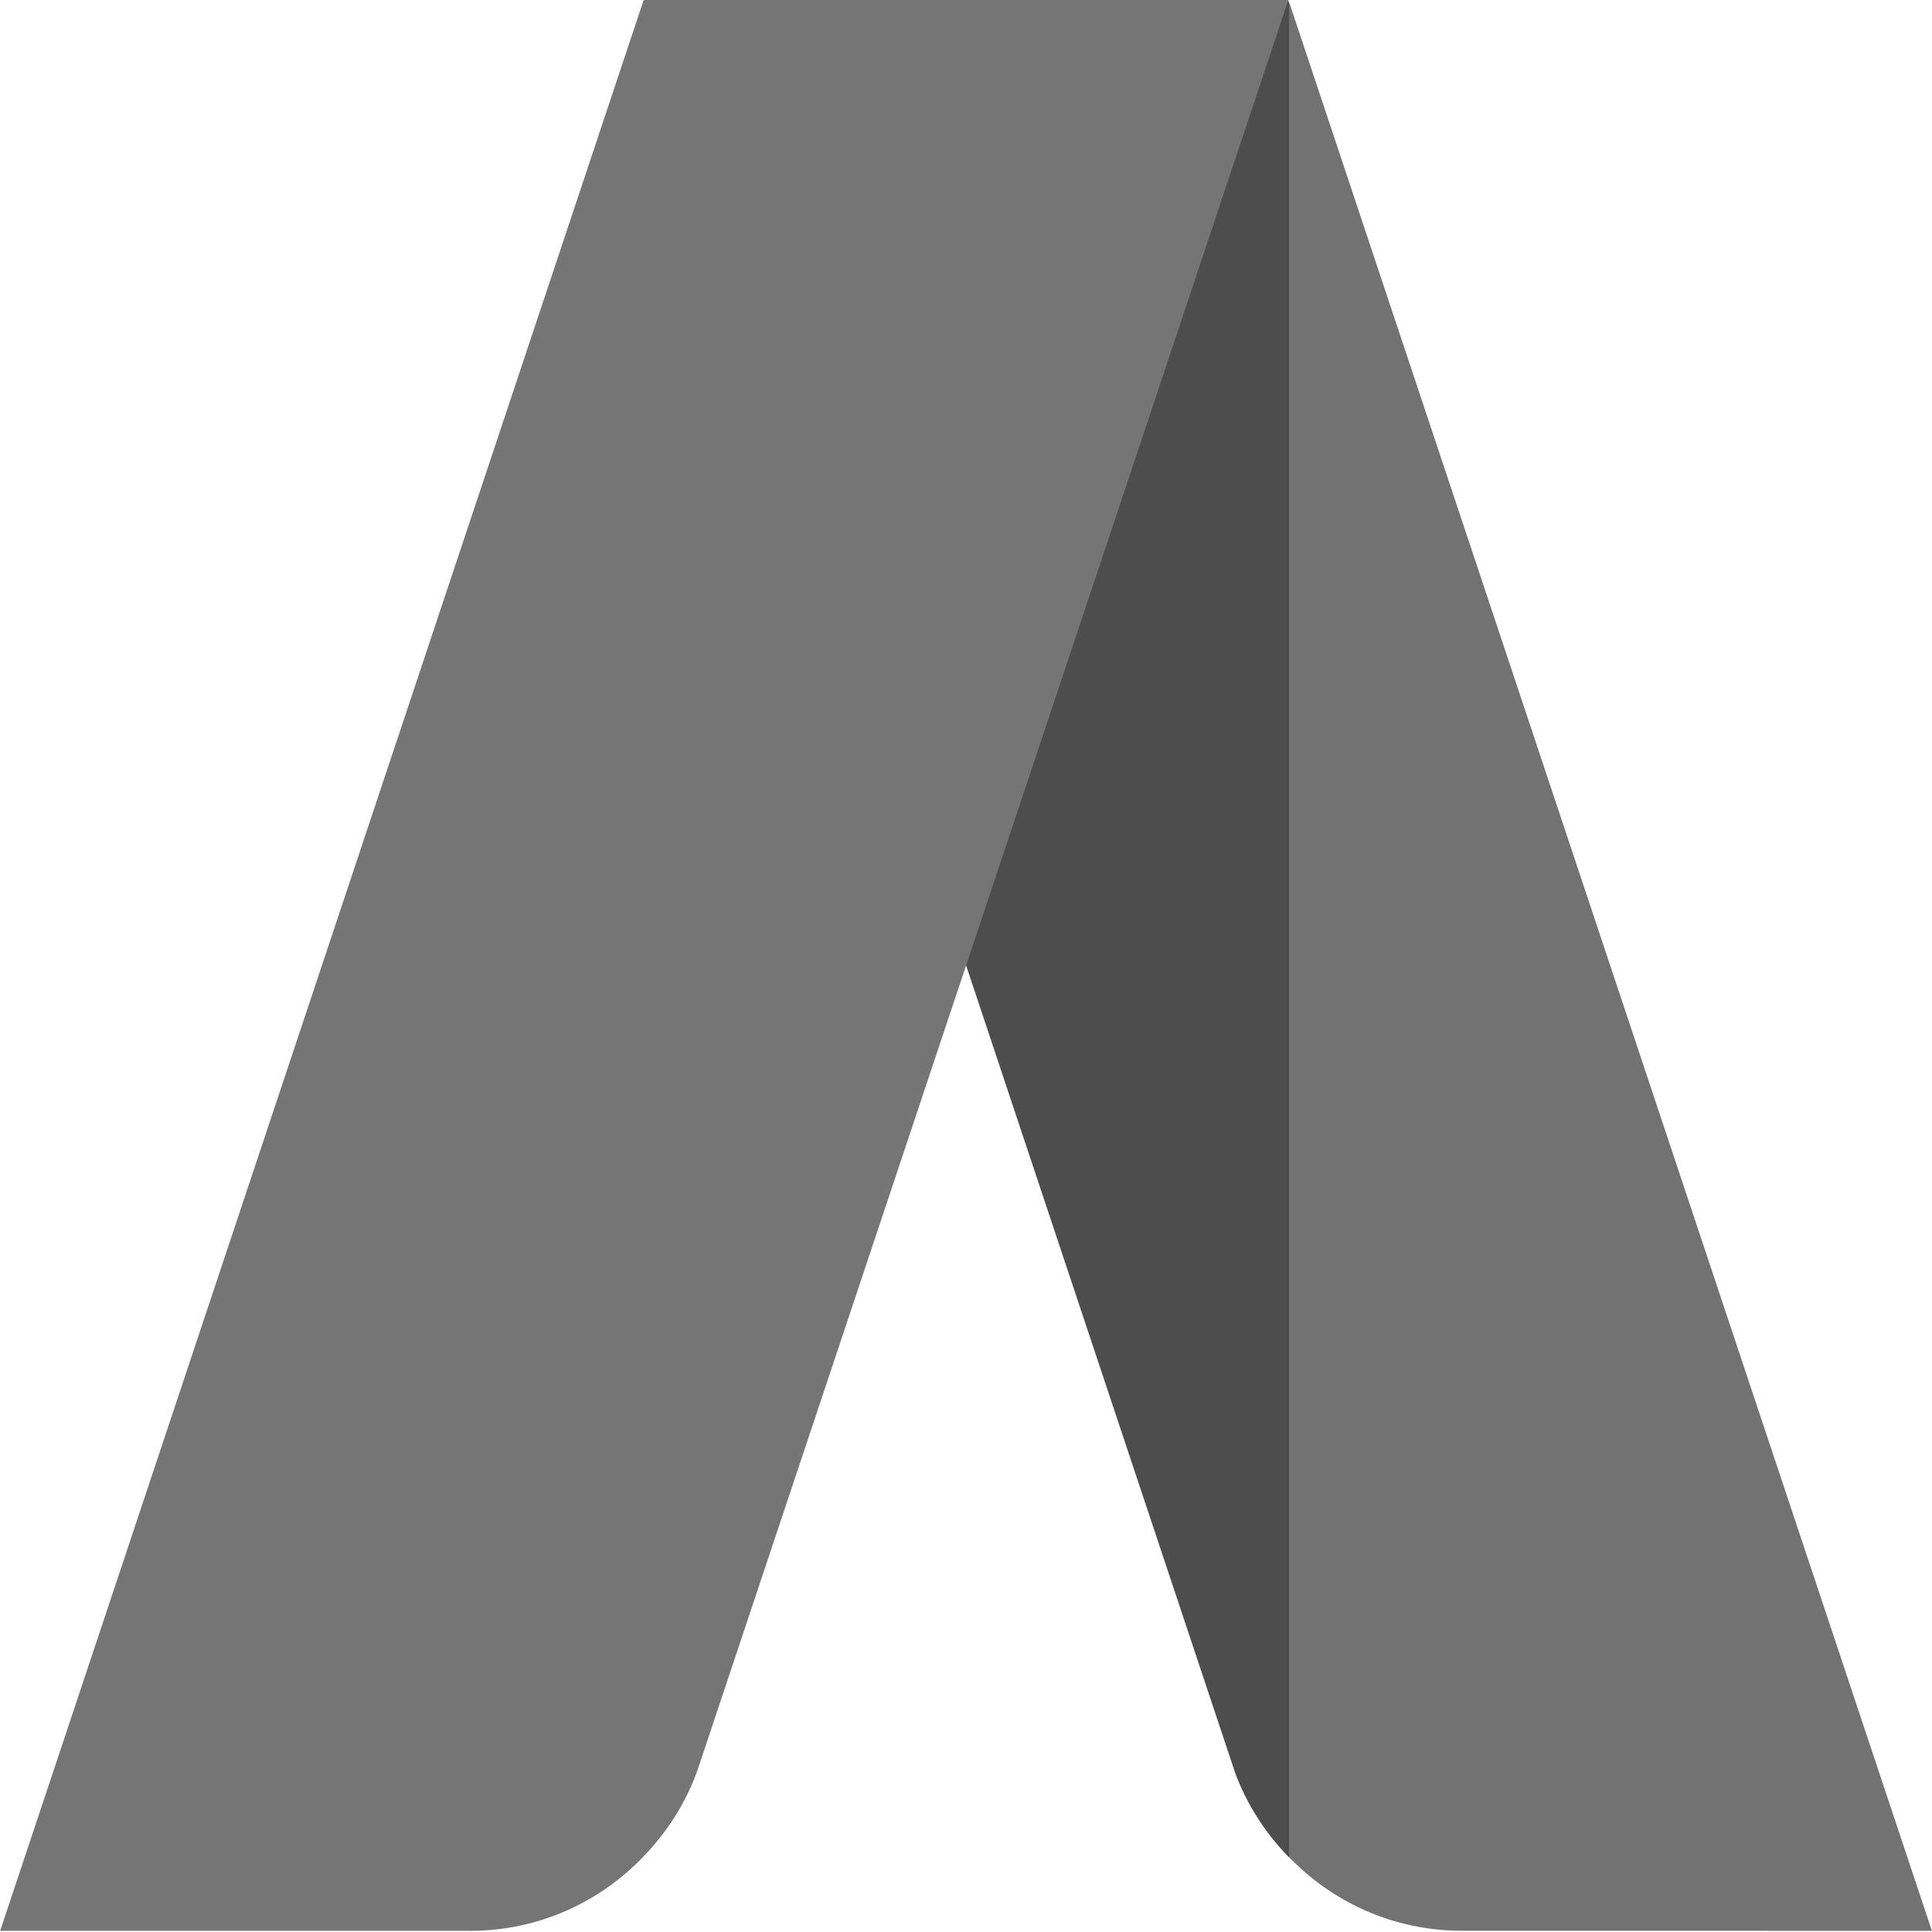 <?xml version="1.0" encoding="UTF-8" standalone="no"?>
<svg width="256px" height="256px" viewBox="0 0 256 256" version="1.1" xmlns="http://www.w3.org/2000/svg" xmlns:xlink="http://www.w3.org/1999/xlink" preserveAspectRatio="xMidYMid">
	<g>
		<path d="M127.995,127.87 L163.572,234.641 C163.582,234.662 163.582,234.683 163.592,234.715 C165.148,239.036 167.653,242.878 170.785,246.104 L174.722,237.9 L172.371,7.81 L170.785,0.292 L170.691,0.042 L167.406,2.846 L126.667,124.814 L127.995,127.87" fill="#4d4d4d"></path>
		<path d="M193.668,255.833 L256,255.843 L255.937,255.697 L170.816,0.271 L170.816,246.093 C176.6,252.075 184.669,255.833 193.668,255.833" fill="#727272"></path>
		<path d="M85.319,0.031 L85.309,0.125 L85.278,0.031 L0.063,255.708 L0,255.843 L62.332,255.843 C71.321,255.843 79.4,252.085 85.184,246.083 C88.315,242.847 90.821,239.016 92.376,234.694 C92.387,234.662 92.387,234.641 92.397,234.631 L170.712,0 L85.309,0 L85.309,0.031 L85.319,0.031" fill="#757575"></path>
	</g>
</svg>